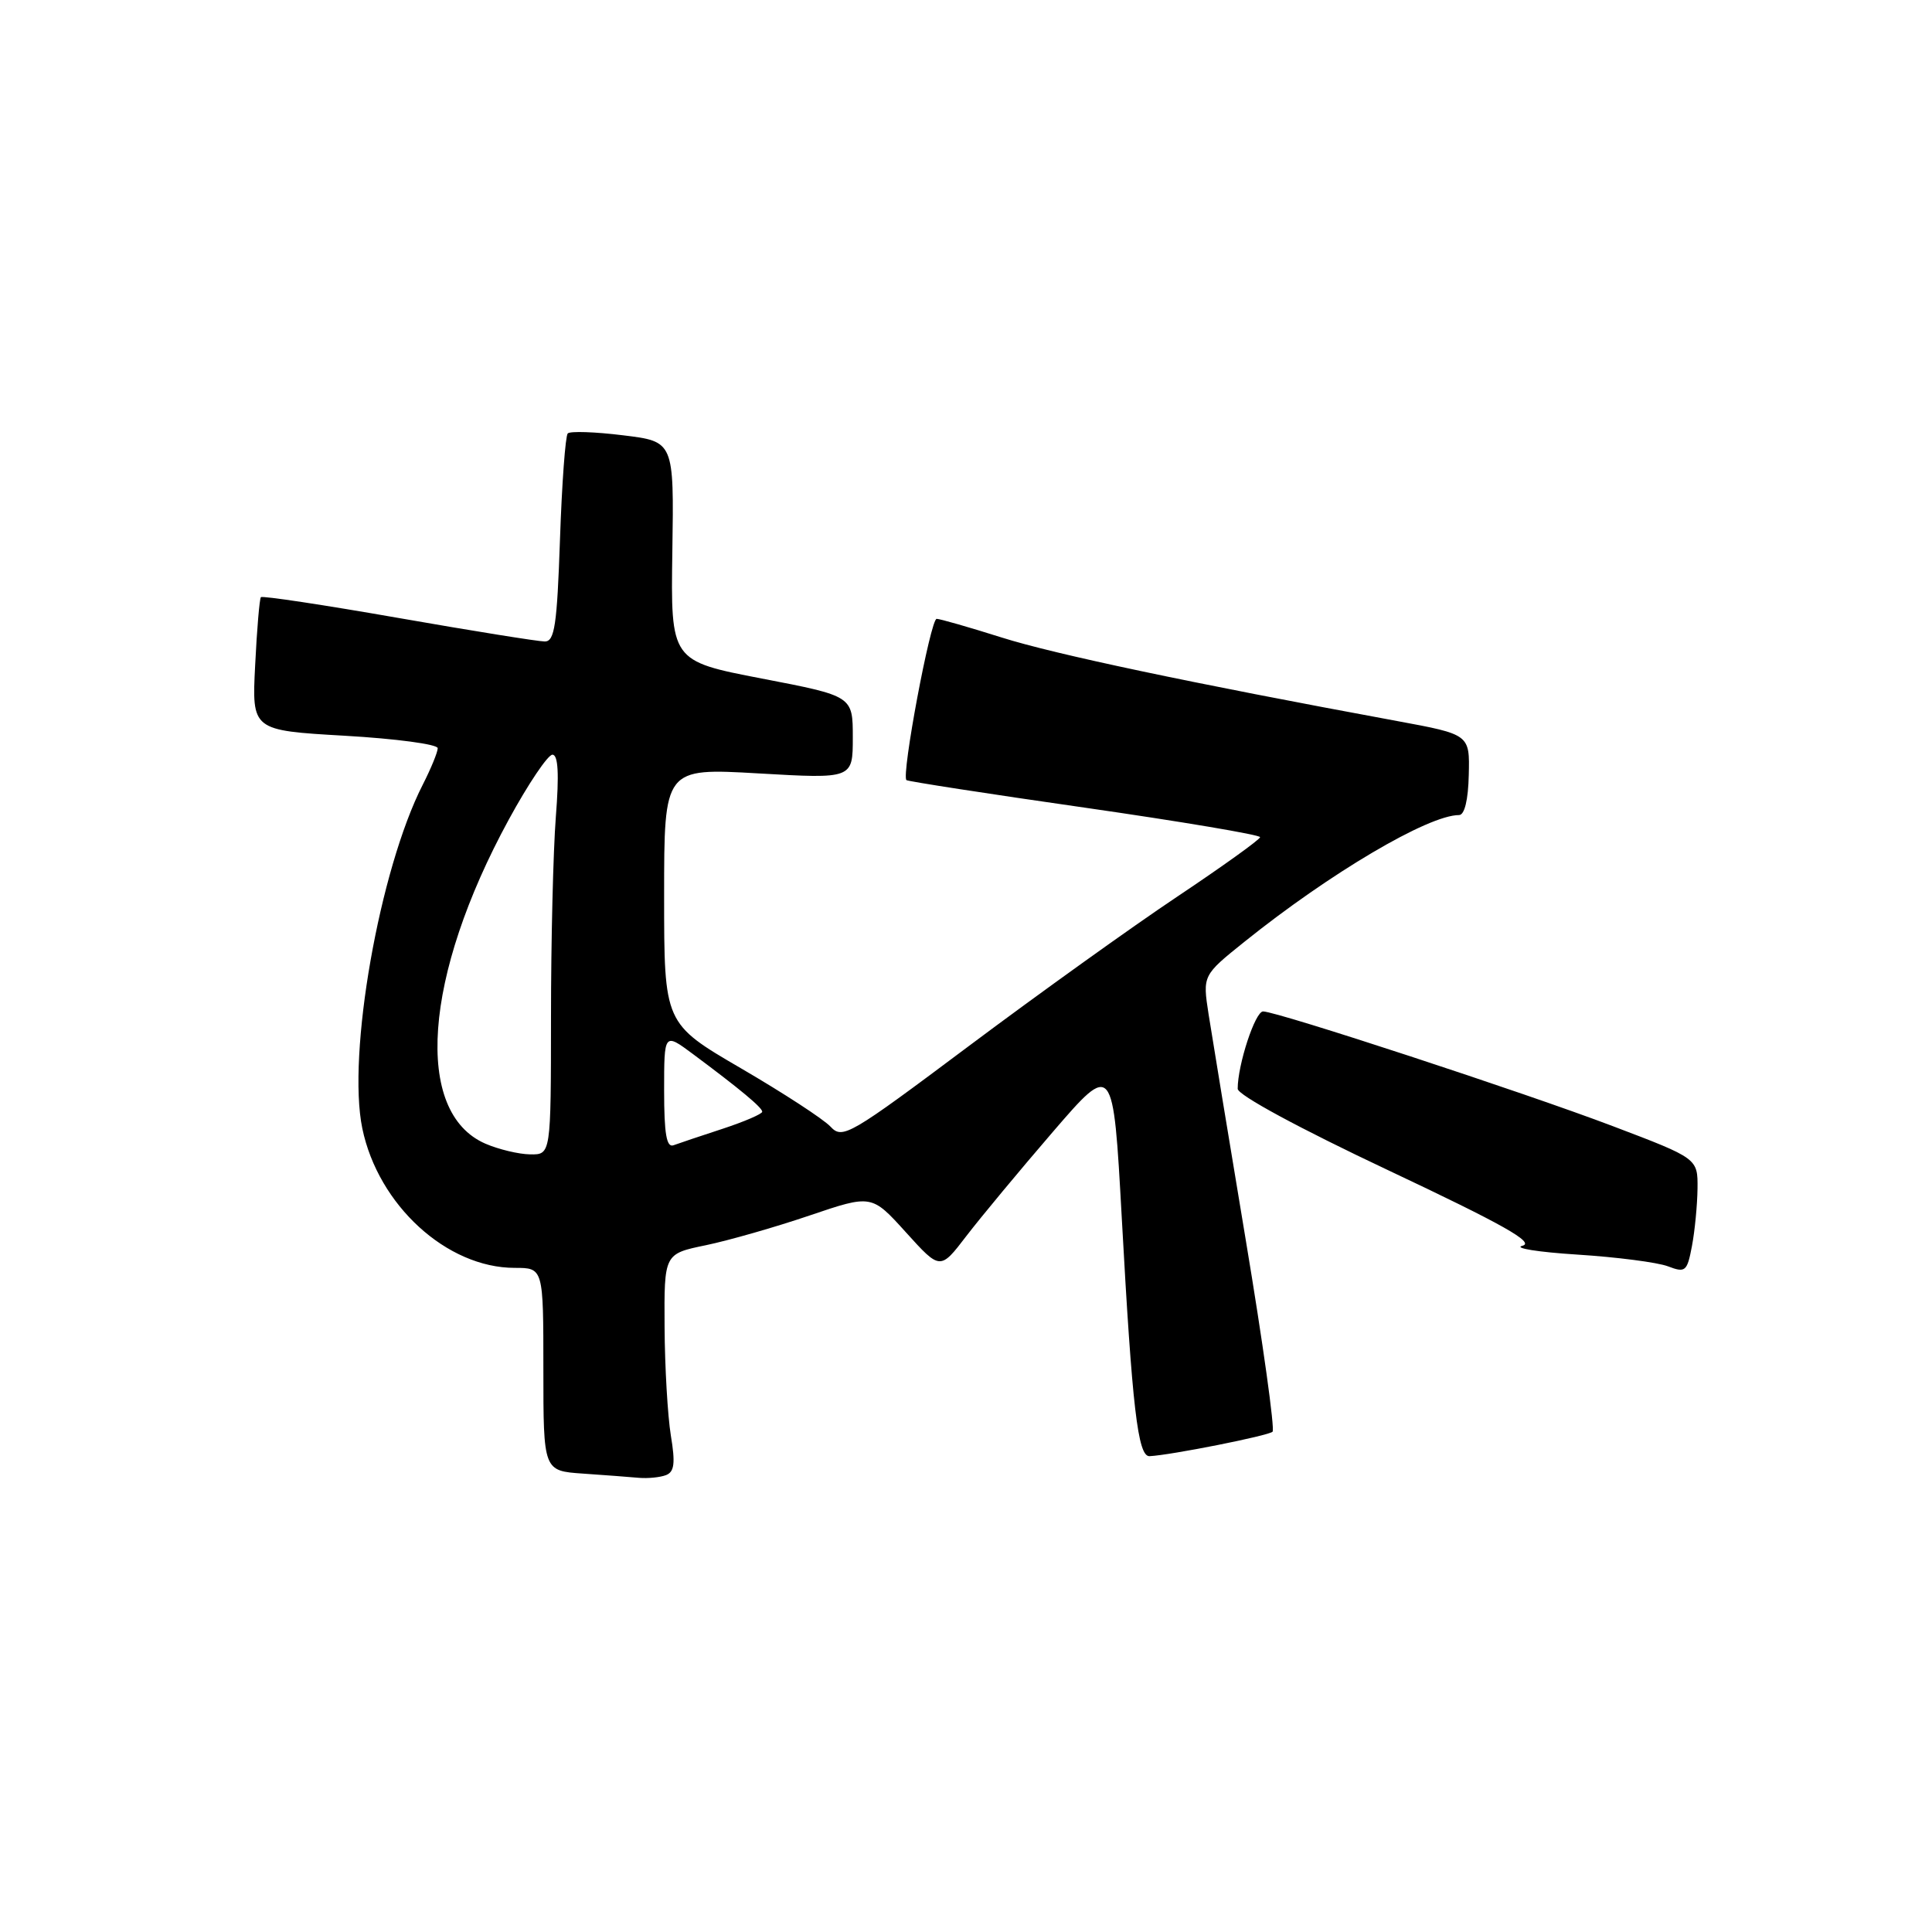 <?xml version="1.0" encoding="UTF-8" standalone="no"?>
<!DOCTYPE svg PUBLIC "-//W3C//DTD SVG 1.1//EN" "http://www.w3.org/Graphics/SVG/1.1/DTD/svg11.dtd" >
<svg xmlns="http://www.w3.org/2000/svg" xmlns:xlink="http://www.w3.org/1999/xlink" version="1.1" viewBox="0 0 256 256">
 <g >
 <path fill="currentColor"
d=" M 88.25 195.46 C 89.36 195.03 89.50 193.87 88.89 190.21 C 88.47 187.62 88.09 181.14 88.06 175.82 C 88.00 166.14 88.00 166.14 93.52 165.00 C 96.55 164.37 102.74 162.60 107.27 161.06 C 115.50 158.27 115.50 158.27 120.04 163.29 C 124.58 168.31 124.58 168.31 128.04 163.79 C 129.94 161.31 135.10 155.10 139.50 149.99 C 147.50 140.71 147.50 140.71 148.64 161.37 C 150.02 186.58 150.77 193.02 152.32 192.95 C 155.09 192.82 168.09 190.24 168.62 189.71 C 168.94 189.39 167.35 177.96 165.07 164.31 C 162.80 150.67 160.58 137.19 160.14 134.37 C 159.35 129.24 159.35 129.24 164.92 124.77 C 176.22 115.70 189.25 108.00 193.33 108.00 C 194.06 108.00 194.55 105.99 194.62 102.66 C 194.75 97.32 194.75 97.32 185.12 95.54 C 157.69 90.48 139.74 86.69 132.72 84.47 C 128.42 83.11 124.54 82.00 124.11 82.00 C 123.30 82.00 119.40 102.80 120.11 103.37 C 120.32 103.54 130.96 105.19 143.75 107.02 C 156.54 108.86 166.98 110.62 166.97 110.93 C 166.95 111.24 162.02 114.78 156.02 118.79 C 150.01 122.80 137.59 131.71 128.41 138.58 C 112.53 150.47 111.64 150.99 110.05 149.29 C 109.13 148.30 103.80 144.83 98.19 141.56 C 88.00 135.62 88.00 135.62 88.00 118.69 C 88.00 101.76 88.00 101.76 100.50 102.48 C 113.00 103.20 113.00 103.20 113.00 97.72 C 113.00 92.23 113.00 92.23 100.94 89.91 C 88.87 87.58 88.87 87.58 89.09 73.04 C 89.31 58.50 89.31 58.50 82.56 57.68 C 78.85 57.22 75.55 57.11 75.23 57.43 C 74.92 57.75 74.45 64.08 74.20 71.51 C 73.81 82.83 73.49 85.00 72.19 85.00 C 71.34 85.00 62.60 83.60 52.78 81.88 C 42.95 80.16 34.76 78.92 34.57 79.13 C 34.39 79.33 34.04 83.39 33.81 88.14 C 33.37 96.78 33.37 96.78 45.69 97.49 C 52.46 97.88 58.00 98.62 58.00 99.14 C 58.00 99.66 57.11 101.83 56.02 103.97 C 50.28 115.21 45.97 139.73 48.01 149.53 C 50.12 159.69 59.20 168.00 68.21 168.00 C 72.00 168.00 72.00 168.00 72.00 181.45 C 72.00 194.90 72.00 194.90 77.25 195.26 C 80.14 195.46 83.48 195.71 84.67 195.82 C 85.86 195.92 87.47 195.76 88.25 195.46 Z  M 224.93 157.50 C 224.97 153.50 224.97 153.50 213.73 149.23 C 202.02 144.78 169.33 134.06 167.37 134.02 C 166.32 134.00 164.00 141.07 164.00 144.27 C 164.00 145.09 172.17 149.51 183.98 155.08 C 199.17 162.25 203.42 164.64 201.73 165.07 C 200.50 165.38 203.78 165.91 209.00 166.24 C 214.22 166.57 219.62 167.27 221.00 167.79 C 223.33 168.68 223.55 168.49 224.19 165.12 C 224.57 163.13 224.90 159.70 224.93 157.50 Z  M 64.31 151.54 C 54.80 147.40 56.10 129.37 67.41 108.61 C 69.99 103.87 72.60 100.00 73.20 100.00 C 73.96 100.00 74.10 102.54 73.65 108.25 C 73.30 112.79 73.01 124.71 73.01 134.75 C 73.00 153.00 73.00 153.00 70.25 152.96 C 68.74 152.94 66.07 152.30 64.31 151.54 Z  M 88.00 144.52 C 88.00 136.83 88.00 136.83 91.81 139.66 C 98.07 144.32 101.00 146.76 101.00 147.31 C 101.00 147.60 98.64 148.62 95.75 149.57 C 92.86 150.51 89.94 151.50 89.25 151.75 C 88.32 152.10 88.00 150.25 88.00 144.52 Z "/>
</g>
</svg>